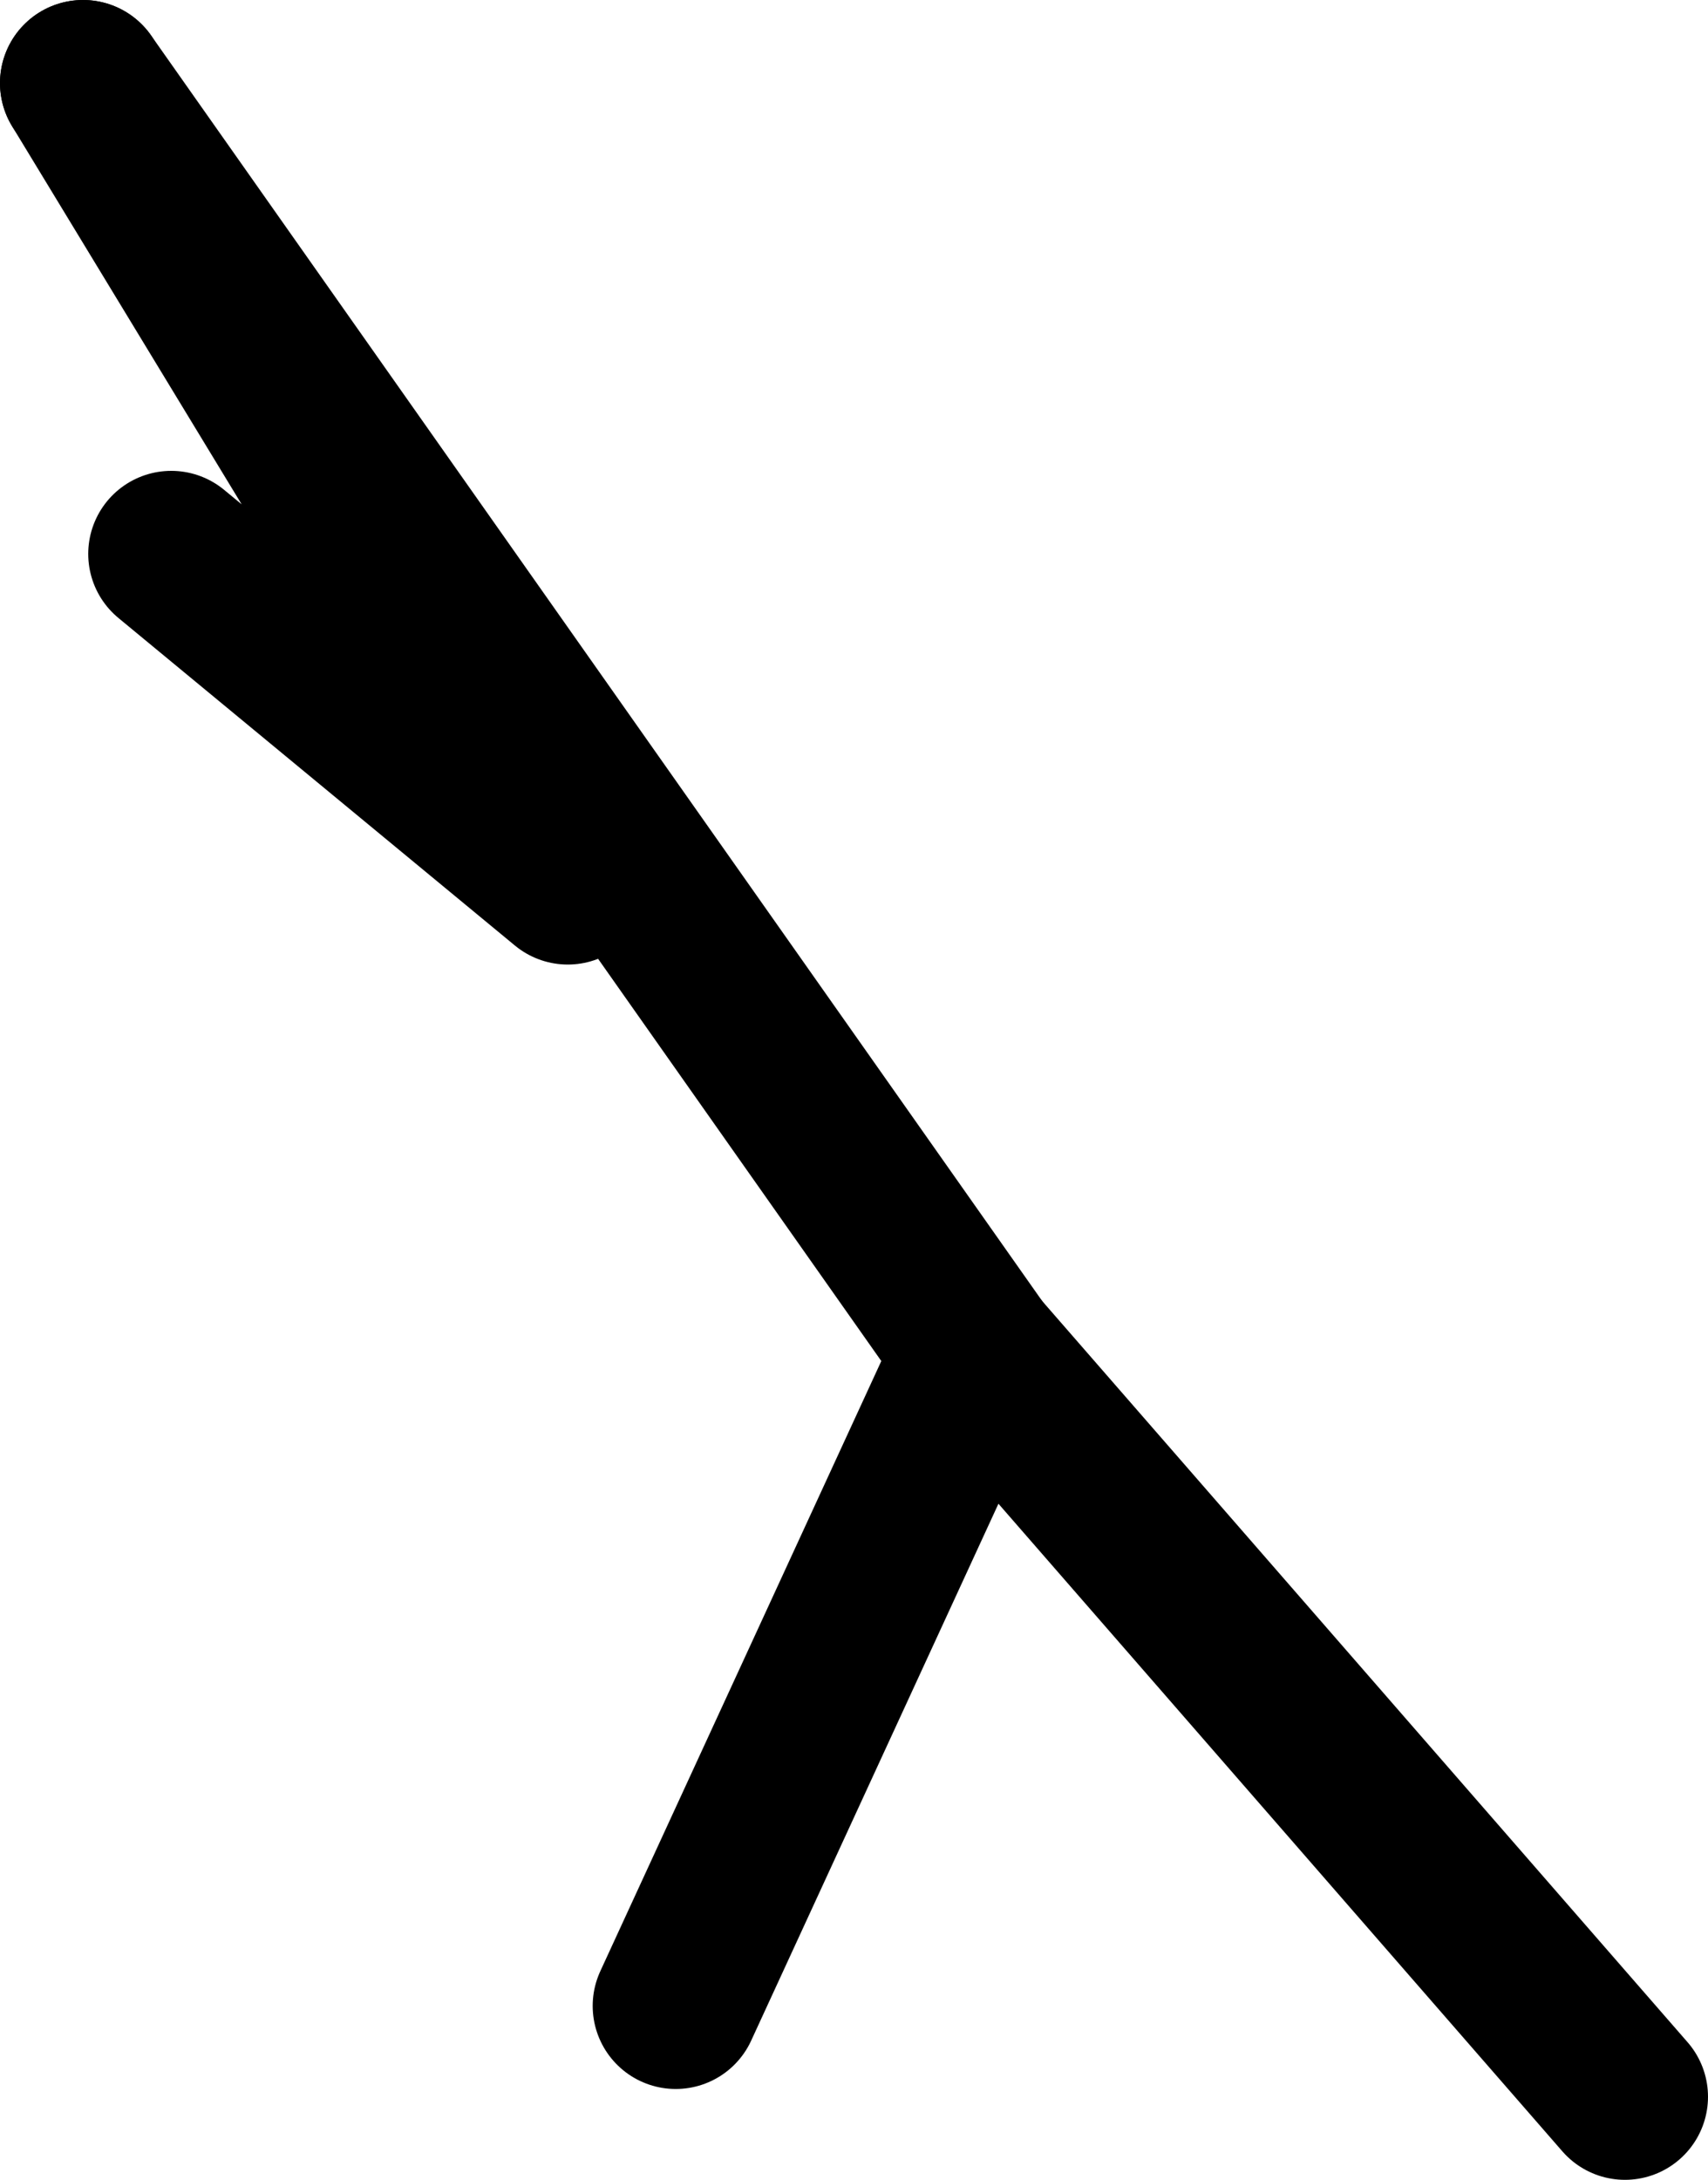 <?xml version="1.0" encoding="UTF-8" standalone="no"?>
<svg xmlns:ffdec="https://www.free-decompiler.com/flash" xmlns:xlink="http://www.w3.org/1999/xlink" ffdec:objectType="shape" height="209.95px" width="164.55px" xmlns="http://www.w3.org/2000/svg">
  <g transform="matrix(1.0, 0.0, 0.0, 1.0, 532.4, -30.95)">
    <path d="M-467.3 224.15 L-438.3 161.2 -375.85 232.9" fill="none" stroke="#000000" stroke-linecap="round" stroke-linejoin="round" stroke-width="16.0"/>
    <path d="M-524.4 38.95 L-438.3 161.2" fill="none" stroke="#000000" stroke-linecap="round" stroke-linejoin="round" stroke-width="16.0"/>
    <path d="M-524.4 38.95 L-477.7 115.85 -515.9 84.3" fill="none" stroke="#000000" stroke-linecap="round" stroke-linejoin="round" stroke-width="16.0"/>
  </g>
</svg>
